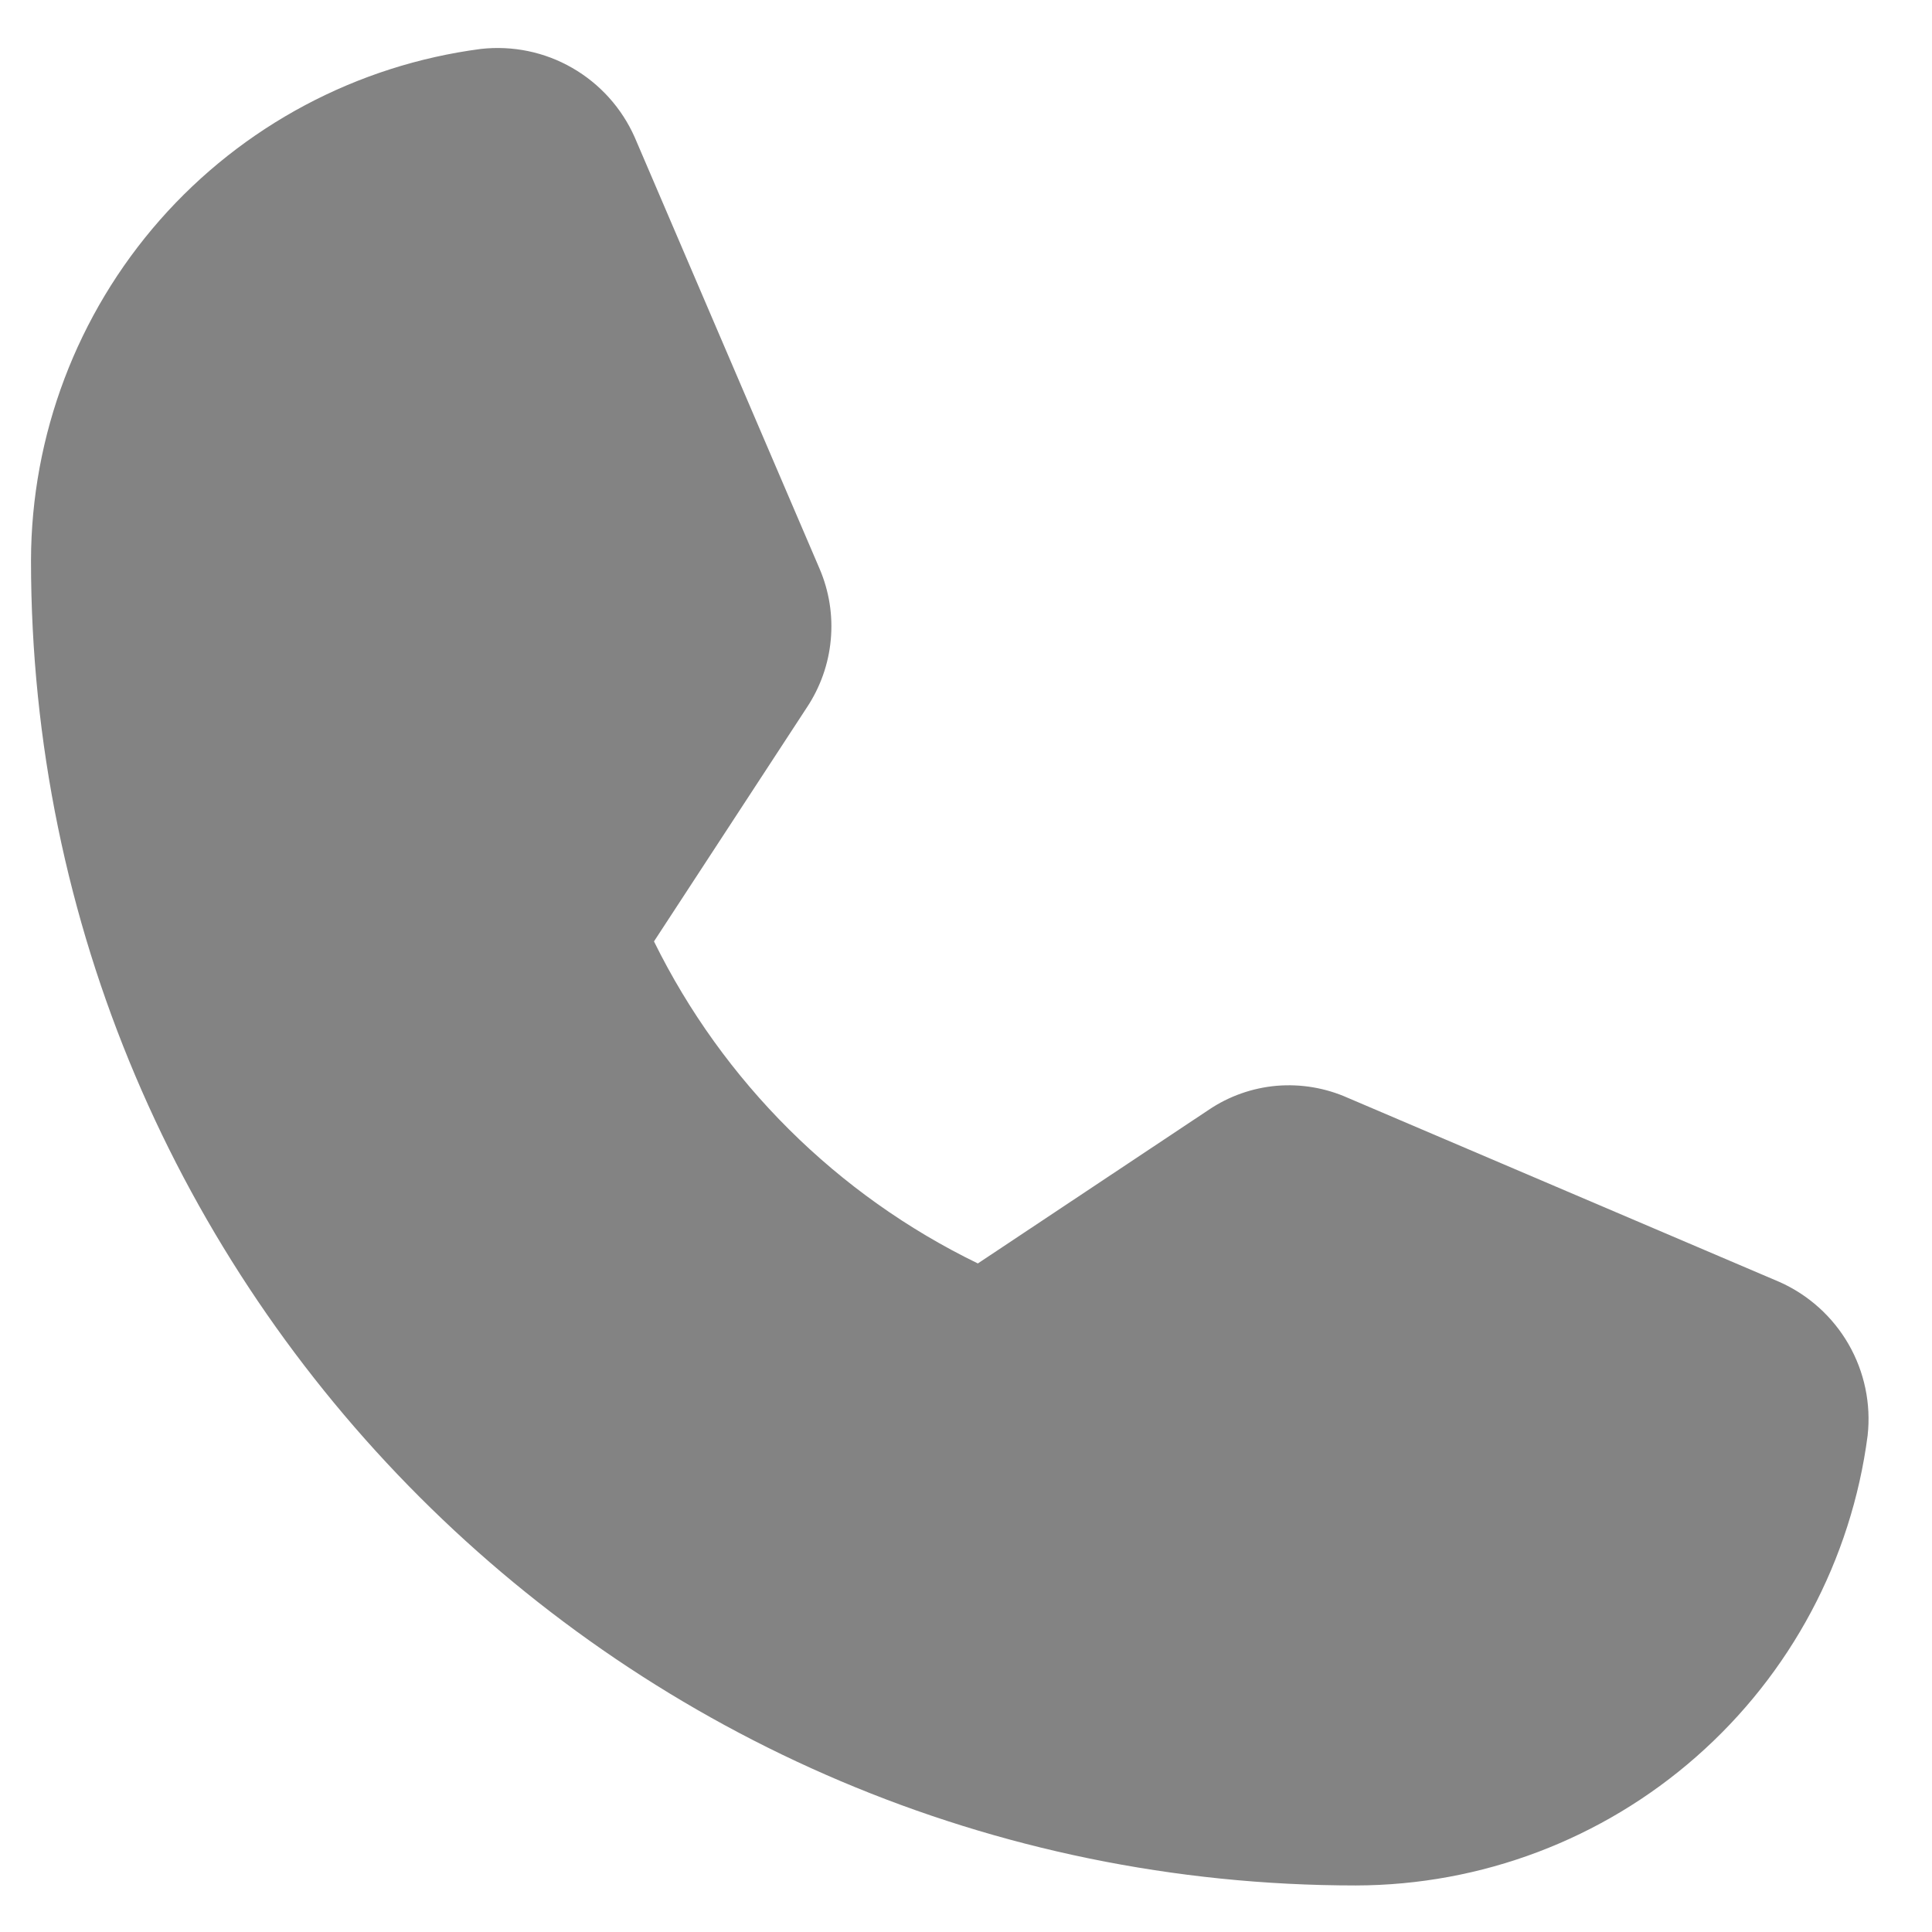 <svg width="22" height="22" viewBox="0 0 22 22" fill="none" xmlns="http://www.w3.org/2000/svg">
<path d="M21.267 16.347C21.082 17.762 20.389 19.061 19.317 20.003C18.246 20.946 16.868 21.467 15.441 21.47C7.122 21.47 0.353 14.702 0.353 6.382C0.356 4.955 0.878 3.578 1.82 2.506C2.762 1.435 4.062 0.742 5.477 0.557C5.838 0.517 6.202 0.592 6.516 0.773C6.831 0.954 7.08 1.231 7.227 1.562L9.333 6.477C9.442 6.732 9.486 7.01 9.46 7.286C9.435 7.562 9.34 7.828 9.186 8.059L7.447 10.72C8.234 12.318 9.532 13.609 11.135 14.387L13.765 12.637C13.995 12.482 14.261 12.388 14.538 12.364C14.815 12.341 15.093 12.388 15.347 12.501L20.261 14.597C20.593 14.744 20.869 14.993 21.05 15.307C21.231 15.622 21.307 15.986 21.267 16.347Z" fill="#838383"/>
</svg>
